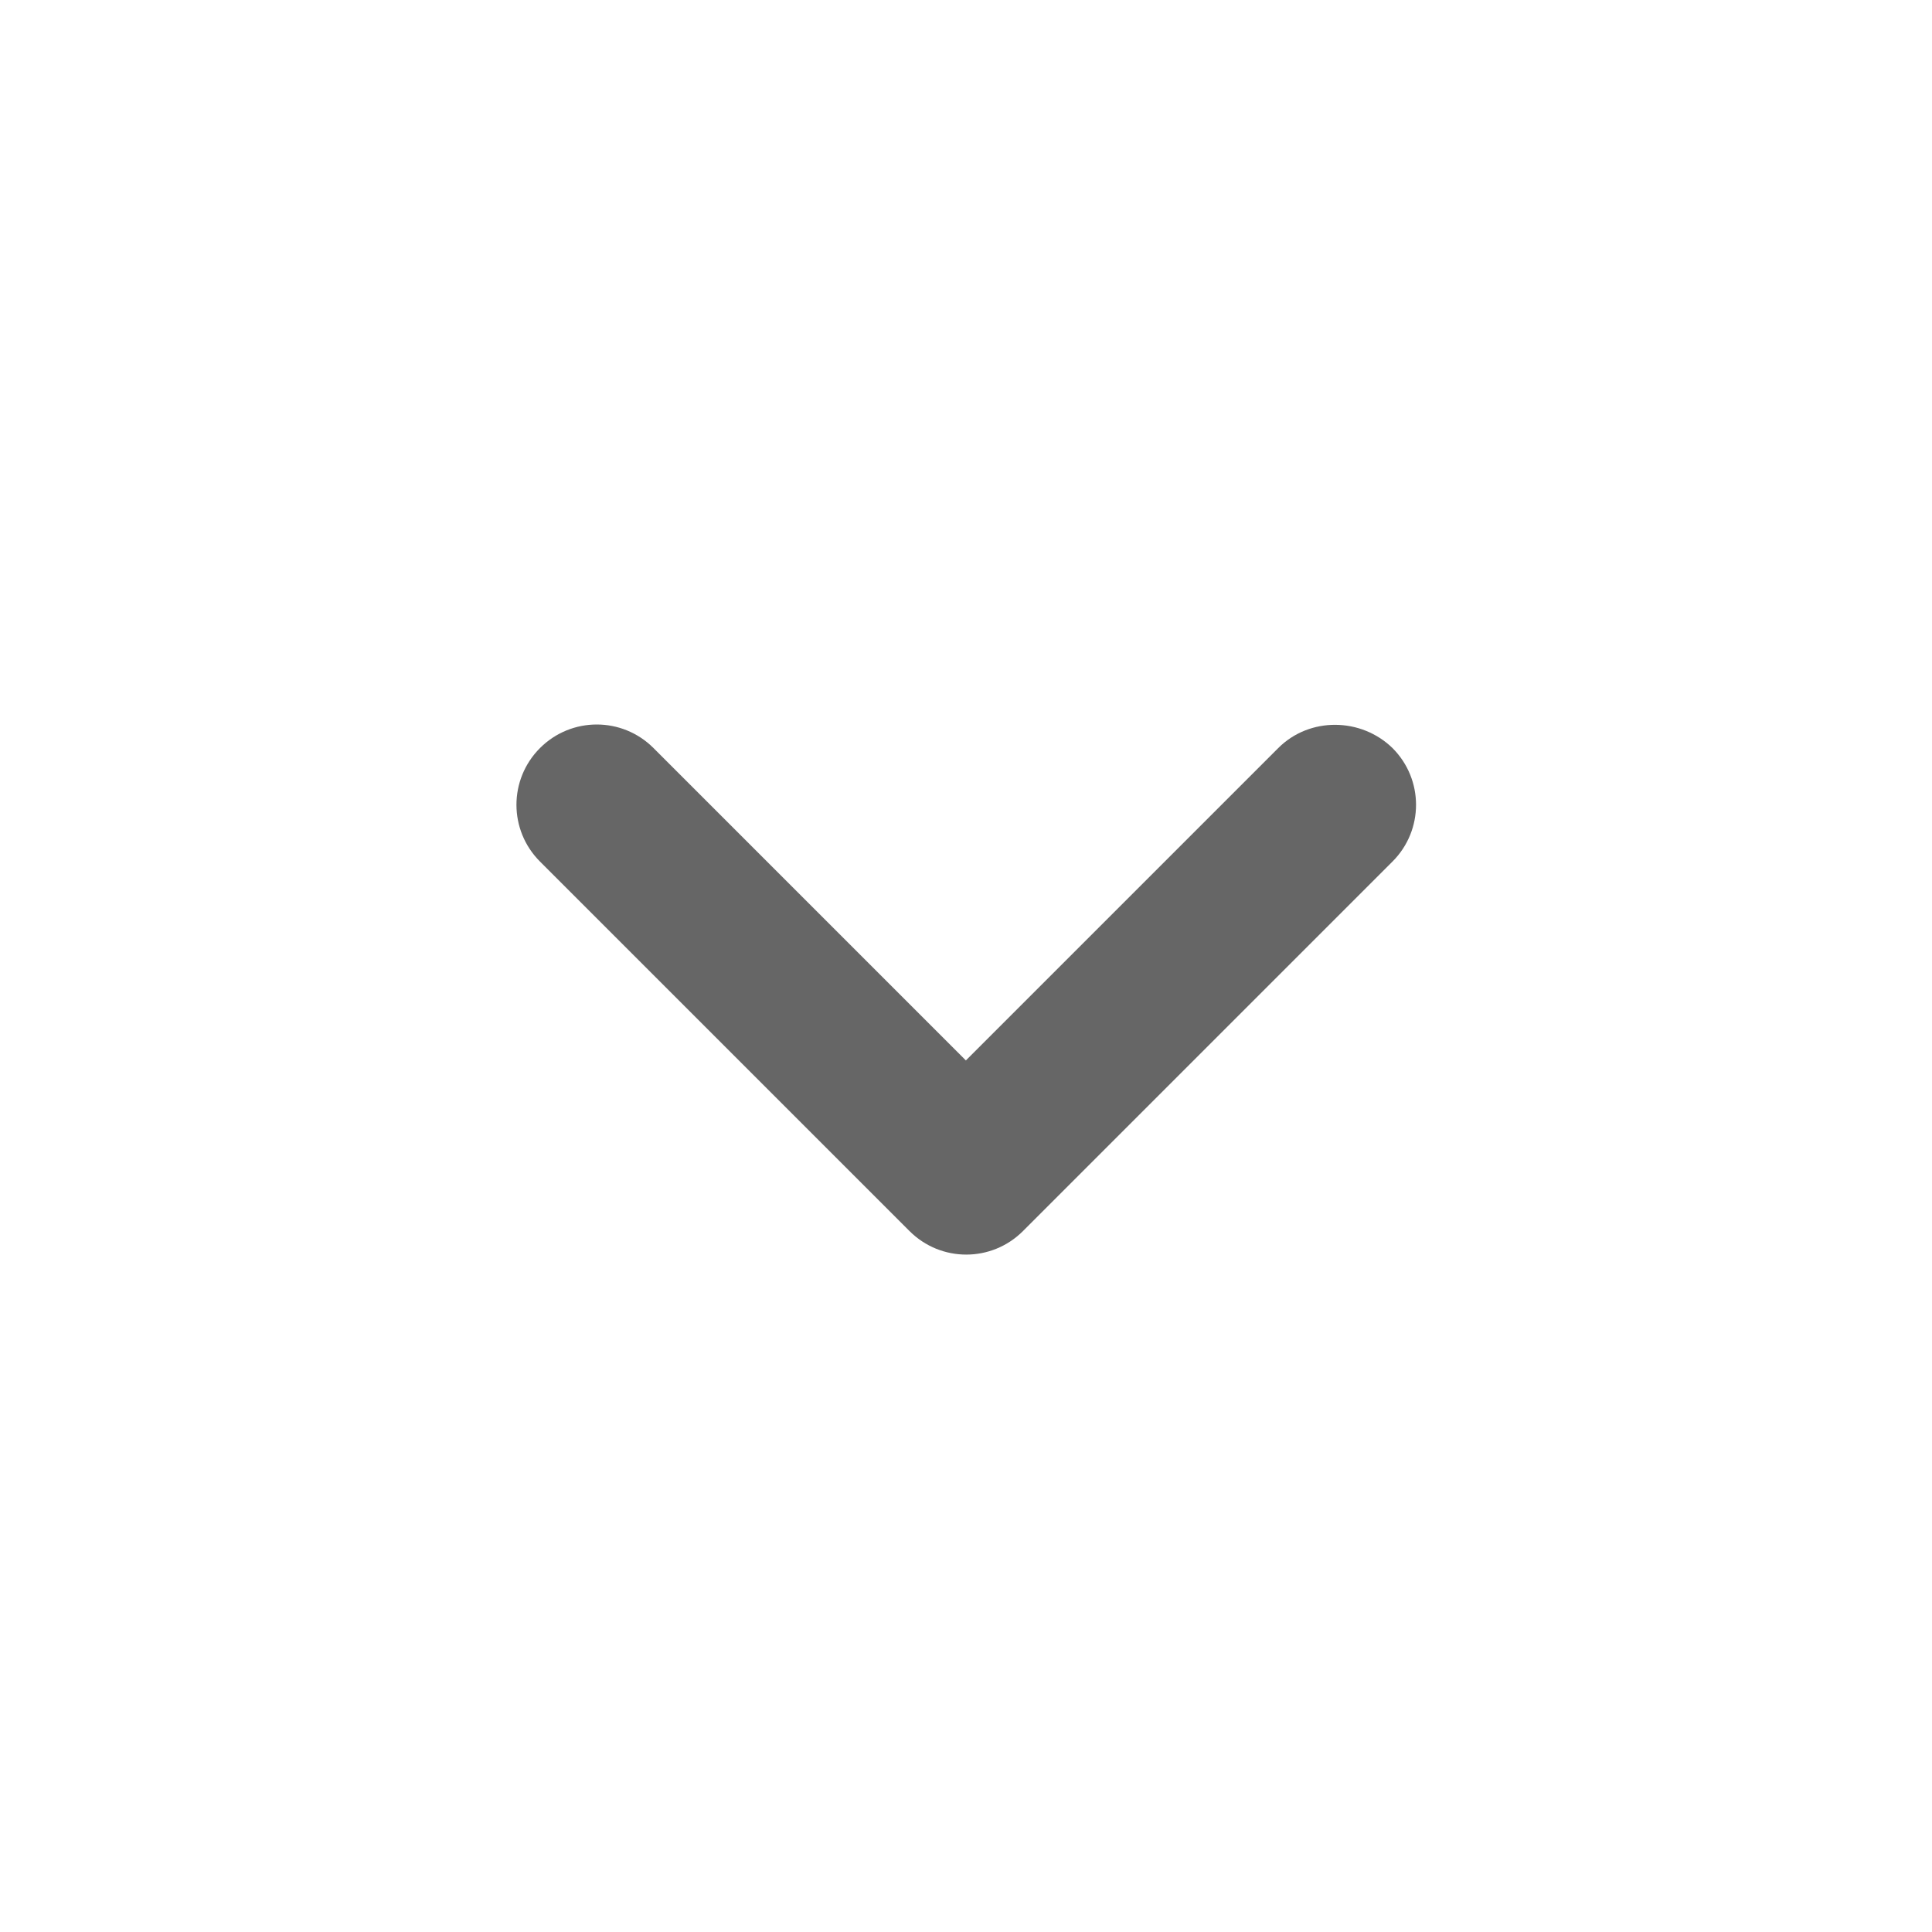 <svg width="16" height="16" viewBox="0 0 16 16" fill="none" xmlns="http://www.w3.org/2000/svg">
<path d="M10.586 6.195L7.999 8.782L5.412 6.195C5.152 5.935 4.732 5.935 4.472 6.195C4.212 6.455 4.212 6.875 4.472 7.135L7.532 10.195C7.792 10.455 8.212 10.455 8.472 10.195L11.532 7.135C11.792 6.875 11.792 6.455 11.532 6.195C11.272 5.942 10.846 5.935 10.586 6.195Z" fill="#666666"/>
</svg>

